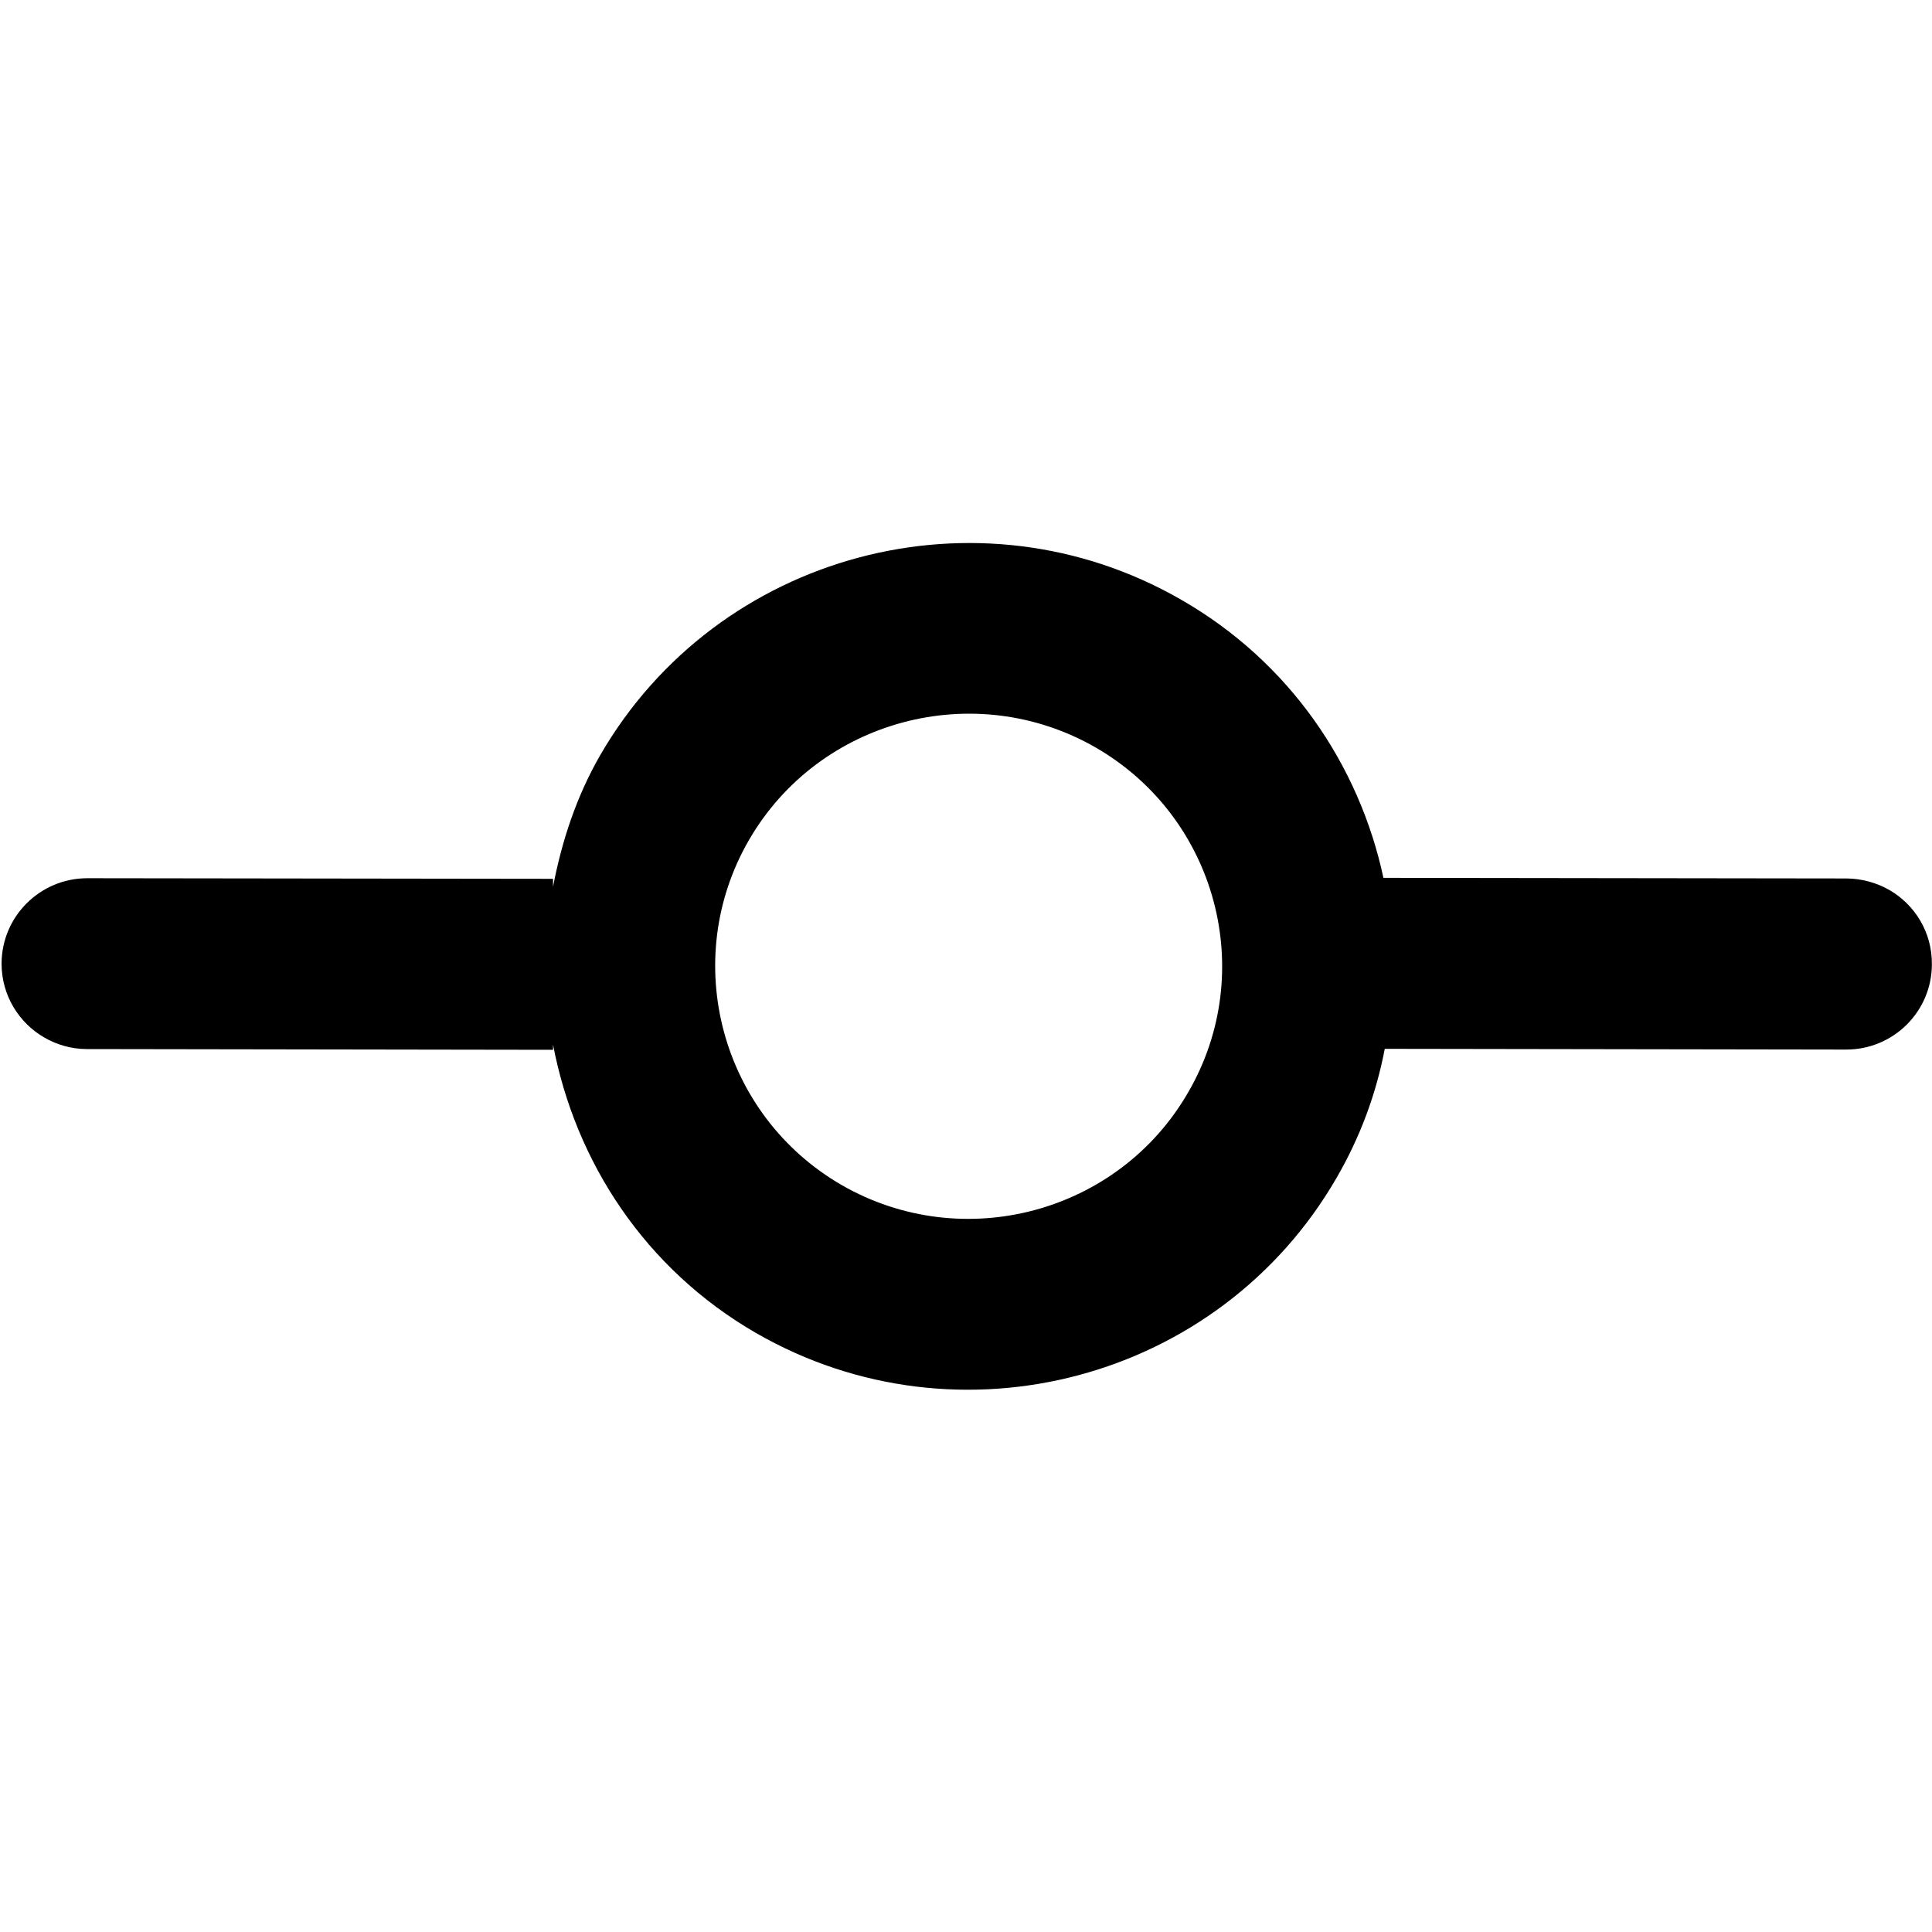 <?xml version="1.0" encoding="utf-8"?>
<!-- Generator: Adobe Illustrator 15.0.2, SVG Export Plug-In  -->
<!DOCTYPE svg PUBLIC "-//W3C//DTD SVG 1.1//EN" "http://www.w3.org/Graphics/SVG/1.1/DTD/svg11.dtd">
<svg version="1.1"
	 xmlns="http://www.w3.org/2000/svg" xmlns:xlink="http://www.w3.org/1999/xlink" xmlns:a="http://ns.adobe.com/AdobeSVGViewerExtensions/3.0/"
	 x="0px" y="0px" width="16px" height="16px" viewBox="-0.013 -4.497 16 16"
	 overflow="visible" enable-background="new -0.013 -4.497 16 16" xml:space="preserve">
<defs>
</defs>
<path d="M15.633,2.873c-0.104-0.059-0.226-0.094-0.354-0.095l-3.835-0.005c-0.201-0.937-0.779-1.79-1.676-2.304
	c-1.68-0.967-3.837-0.39-4.808,1.284C4.759,2.101,4.639,2.472,4.567,2.847V2.781L0.711,2.776c-0.392,0-0.71,0.316-0.711,0.707
	c0,0.263,0.143,0.491,0.355,0.613c0.104,0.06,0.225,0.095,0.353,0.095l3.859,0.006V4.154c0.185,0.969,0.76,1.857,1.682,2.389
	c1.681,0.967,3.837,0.391,4.806-1.284c0.198-0.341,0.33-0.702,0.4-1.07l3.82,0.006c0.393,0.001,0.711-0.316,0.711-0.707
	C15.988,3.224,15.845,2.995,15.633,2.873z M9.826,4.551C9.249,5.55,7.962,5.894,6.959,5.318C5.957,4.74,5.612,3.458,6.19,2.459
	C6.769,1.46,8.057,1.117,9.06,1.693C10.062,2.271,10.407,3.552,9.826,4.551z"/>
</svg>
